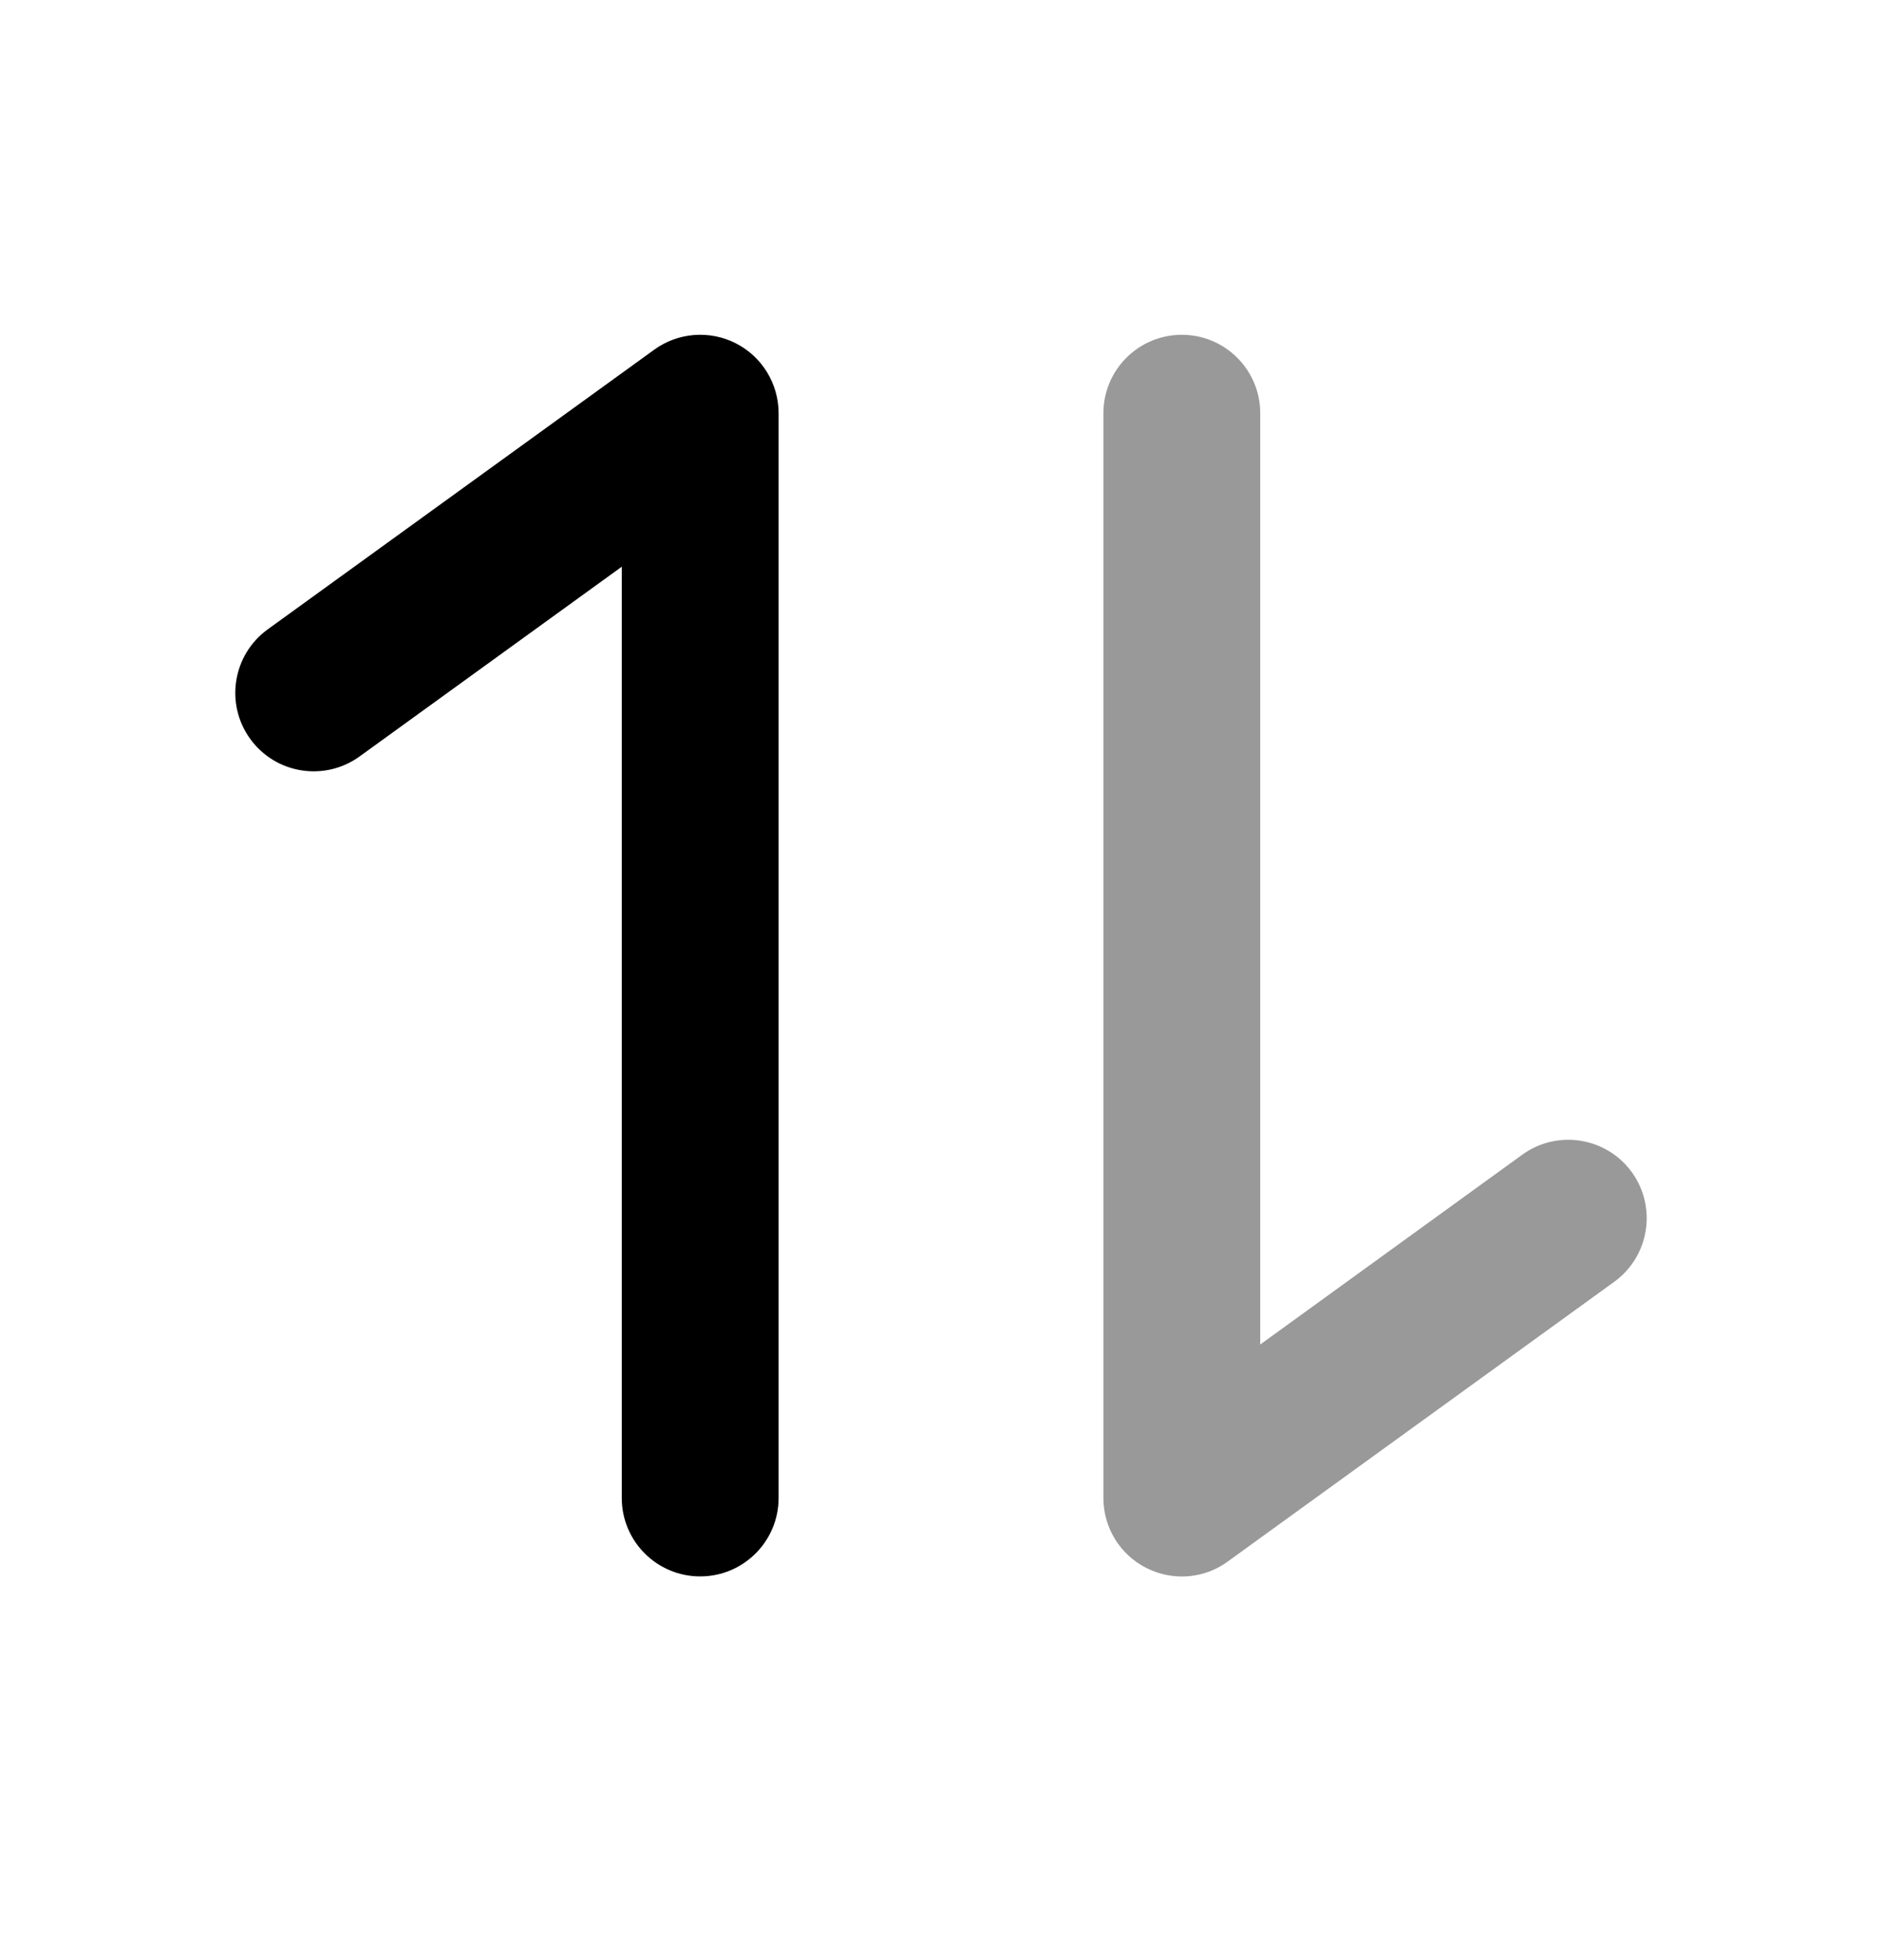 <svg width="24" height="25" viewBox="0 0 24 25" fill="none" xmlns="http://www.w3.org/2000/svg">
<path fill-rule="evenodd" clip-rule="evenodd" d="M8.929 20.106C8.377 20.106 7.929 19.658 7.929 19.106V7.228L4.587 9.647C4.139 9.972 3.513 9.871 3.19 9.423C2.867 8.976 2.967 8.351 3.414 8.027L8.343 4.46C8.647 4.239 9.051 4.209 9.384 4.379C9.719 4.55 9.929 4.895 9.929 5.27V19.106C9.929 19.658 9.481 20.106 8.929 20.106Z" fill="black"/>
<path opacity="0.4" fill-rule="evenodd" clip-rule="evenodd" d="M15.071 20.107C14.916 20.107 14.76 20.07 14.616 19.997C14.281 19.826 14.071 19.483 14.071 19.107V5.27C14.071 4.718 14.519 4.27 15.071 4.27C15.623 4.27 16.071 4.718 16.071 5.27V17.148L19.413 14.727C19.861 14.403 20.486 14.504 20.81 14.951C21.133 15.399 21.033 16.023 20.586 16.348L15.657 19.916C15.484 20.043 15.278 20.107 15.071 20.107Z" fill="black"/>
</svg>